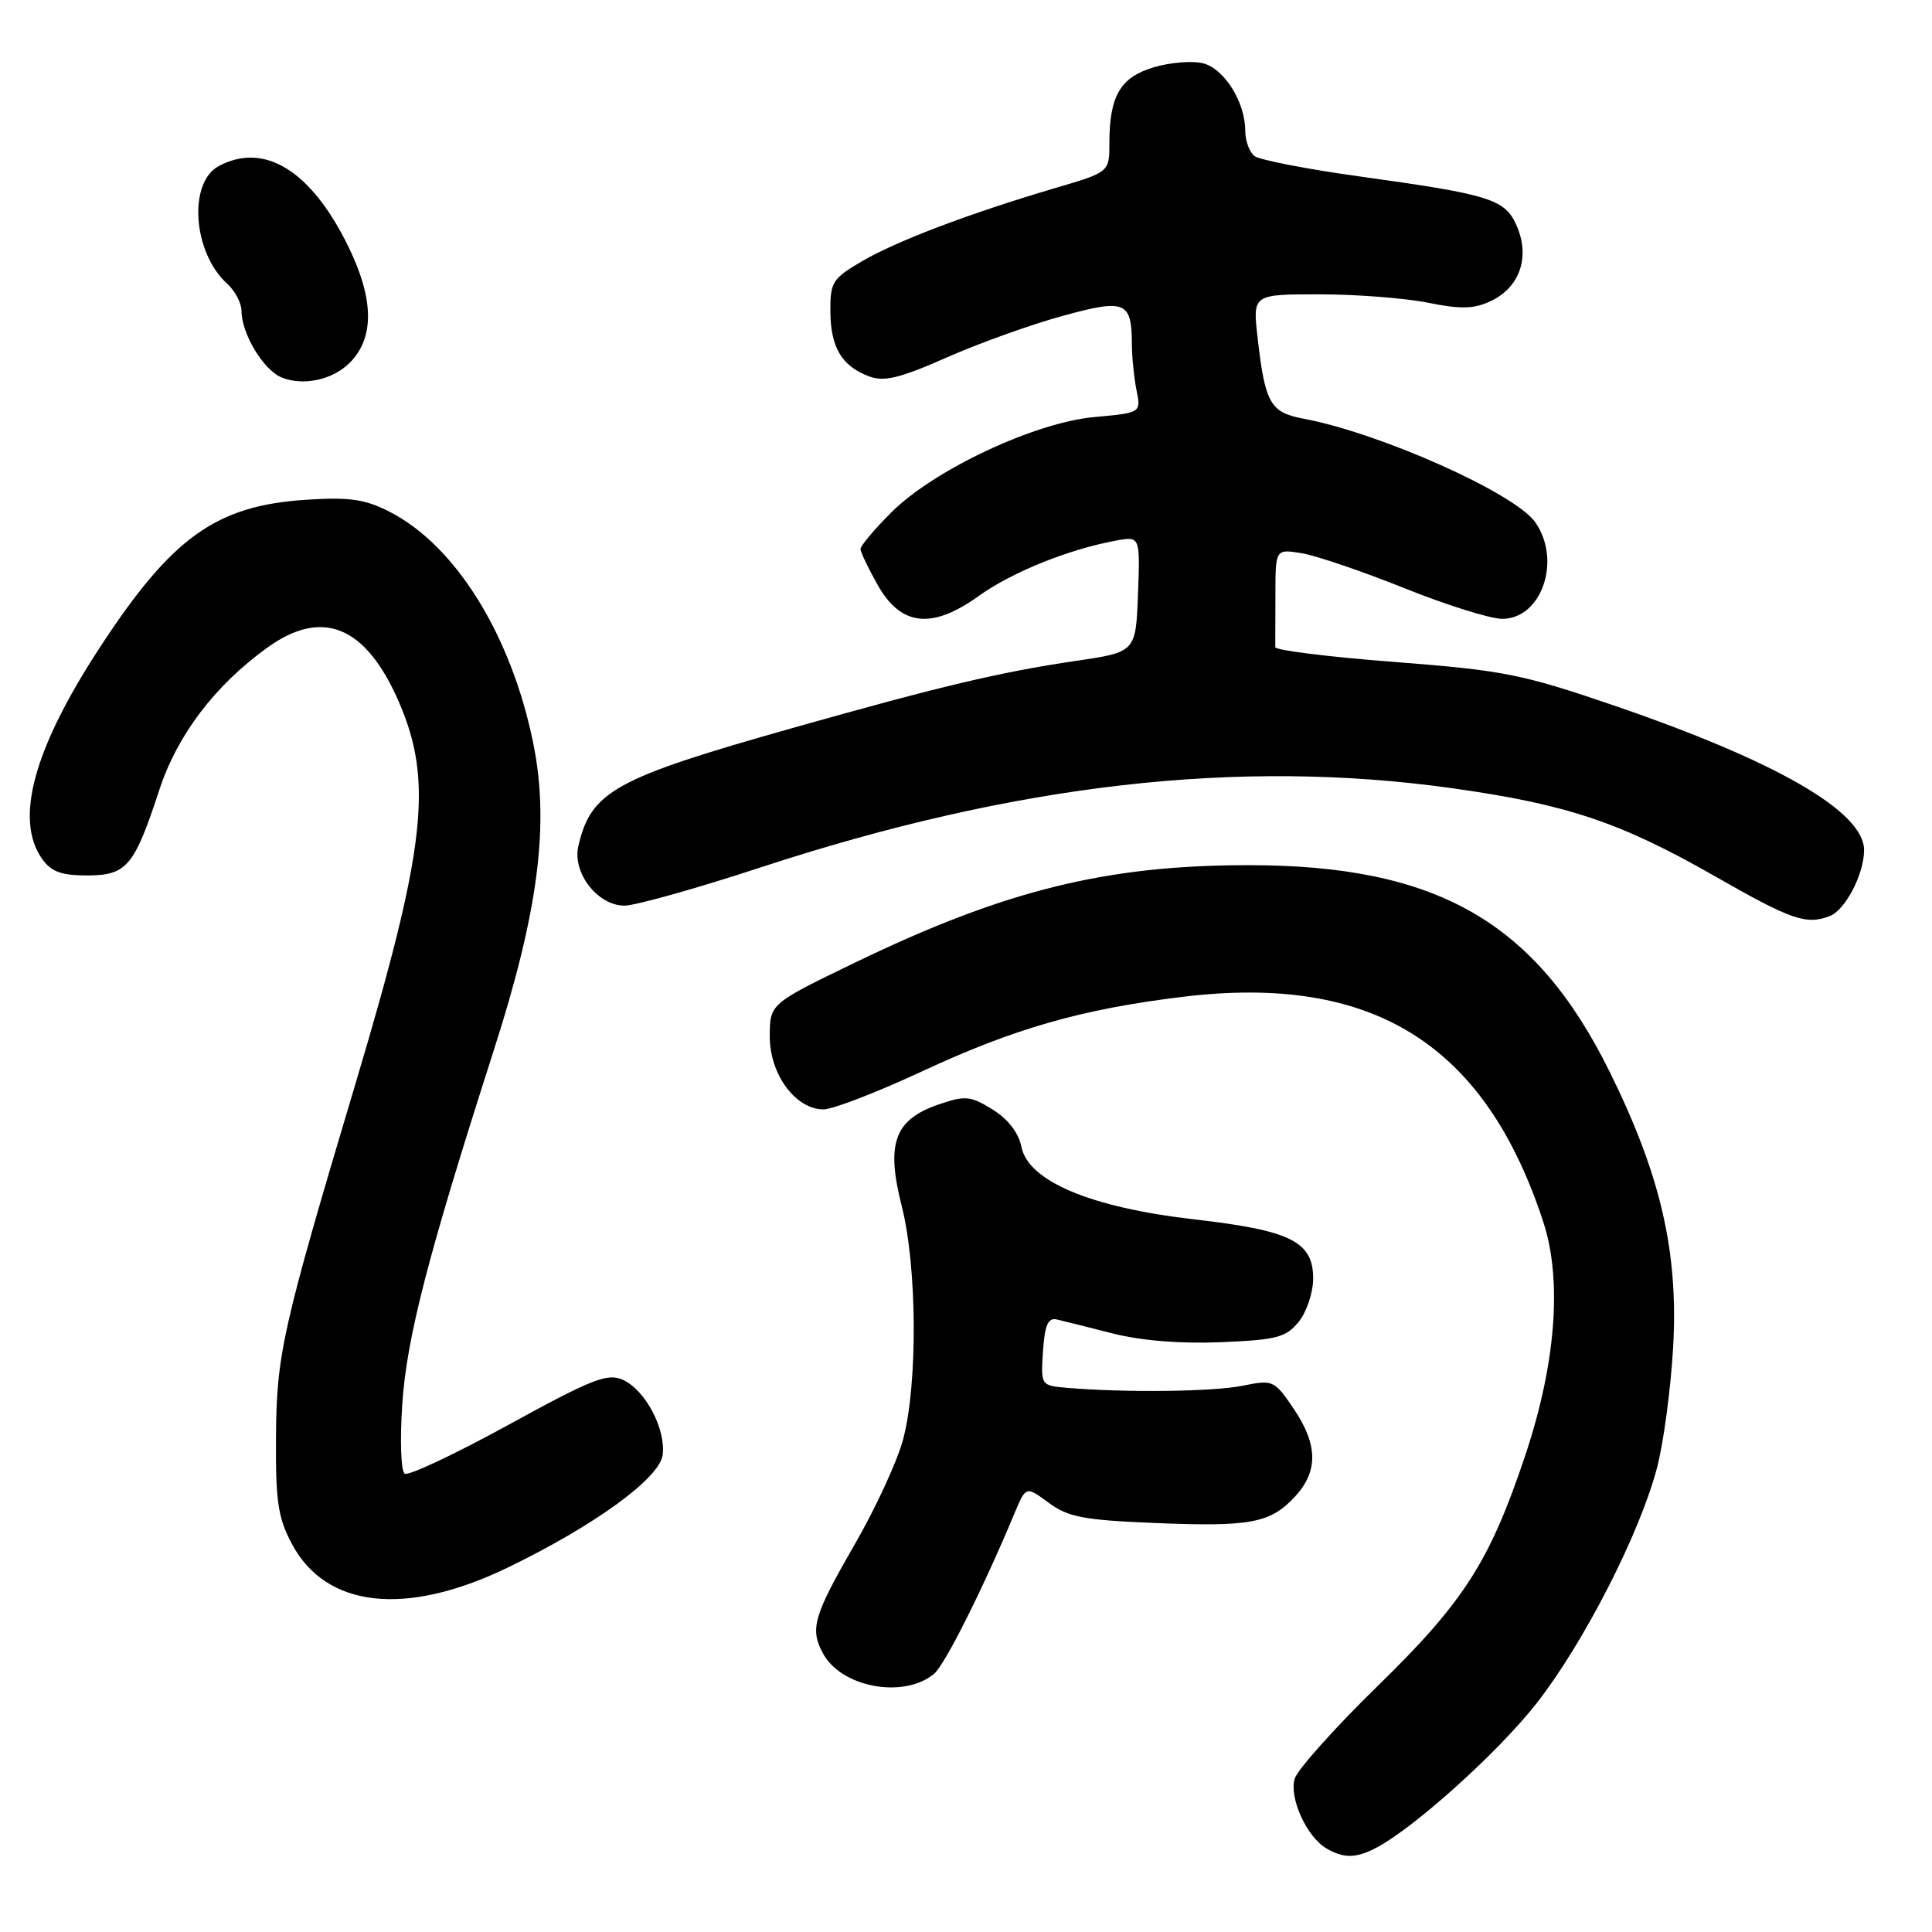 <?xml version="1.0" encoding="UTF-8" standalone="no"?>
<!DOCTYPE svg PUBLIC "-//W3C//DTD SVG 1.1//EN" "http://www.w3.org/Graphics/SVG/1.1/DTD/svg11.dtd" >
<svg xmlns="http://www.w3.org/2000/svg" xmlns:xlink="http://www.w3.org/1999/xlink" version="1.1" viewBox="0 0 256 256">
 <g >
 <path fill="currentColor"
d=" M 182.32 244.86 C 187.33 242.26 198.55 232.16 203.61 225.69 C 209.87 217.68 217.28 203.20 219.56 194.50 C 220.43 191.20 221.39 183.99 221.70 178.49 C 222.41 165.89 220.06 155.72 213.28 142.00 C 203.46 122.13 190.40 114.65 165.50 114.64 C 146.58 114.63 133.11 117.97 113.25 127.57 C 102.00 133.01 102.00 133.01 102.00 137.36 C 102.00 142.37 105.42 147.00 109.12 147.00 C 110.34 147.00 116.23 144.73 122.20 141.95 C 134.48 136.24 143.34 133.71 156.75 132.08 C 181.90 129.03 196.77 138.31 204.49 161.90 C 207.03 169.64 206.16 180.78 202.06 192.98 C 197.37 206.96 193.97 212.27 182.45 223.50 C 176.82 229.00 171.91 234.49 171.55 235.70 C 170.80 238.24 173.15 243.40 175.75 244.92 C 178.05 246.26 179.66 246.25 182.32 244.86 Z  M 123.76 221.80 C 125.18 220.64 130.25 210.53 134.41 200.56 C 135.94 196.90 135.94 196.90 138.95 199.12 C 141.52 201.02 143.59 201.42 152.91 201.80 C 165.70 202.33 168.32 201.84 171.59 198.31 C 174.70 194.95 174.64 191.41 171.39 186.62 C 168.85 182.88 168.67 182.80 164.64 183.62 C 160.72 184.41 149.20 184.55 141.45 183.90 C 137.91 183.60 137.91 183.60 138.20 179.05 C 138.43 175.62 138.87 174.58 140.00 174.83 C 140.82 175.02 144.16 175.85 147.40 176.68 C 151.15 177.64 156.38 178.07 161.74 177.85 C 169.18 177.54 170.40 177.22 172.09 175.14 C 173.14 173.84 174.00 171.26 174.00 169.41 C 174.00 164.51 171.04 163.04 158.22 161.57 C 144.54 160.00 136.25 156.52 135.34 151.96 C 134.97 150.09 133.57 148.28 131.51 147.01 C 128.59 145.20 127.90 145.14 124.39 146.34 C 118.51 148.36 117.37 151.48 119.49 159.84 C 121.52 167.87 121.62 183.29 119.68 190.68 C 118.94 193.53 116.01 199.89 113.16 204.81 C 107.81 214.09 107.30 215.83 109.03 219.05 C 111.45 223.59 119.71 225.13 123.76 221.80 Z  M 67.24 207.73 C 78.80 202.14 87.45 195.85 87.81 192.76 C 88.22 189.30 85.50 184.19 82.55 182.84 C 80.50 181.91 78.51 182.69 67.37 188.80 C 60.32 192.67 54.14 195.58 53.63 195.27 C 53.13 194.96 52.98 190.91 53.30 186.11 C 53.88 177.26 56.71 166.34 65.40 139.26 C 71.36 120.73 72.84 109.19 70.65 98.44 C 67.73 84.13 60.36 72.27 51.62 67.81 C 48.35 66.14 46.31 65.85 40.56 66.22 C 28.59 67.00 22.76 71.19 13.18 85.87 C 4.46 99.23 1.91 108.57 5.56 113.78 C 6.77 115.50 8.10 116.00 11.53 116.00 C 16.78 116.00 17.79 114.81 21.09 104.72 C 23.47 97.43 28.43 90.87 35.37 85.85 C 42.69 80.54 48.46 82.90 52.85 93.00 C 57.43 103.55 56.42 112.38 47.11 143.57 C 37.37 176.19 36.64 179.44 36.57 190.50 C 36.51 198.96 36.84 201.13 38.69 204.60 C 43.23 213.08 53.76 214.23 67.24 207.73 Z  M 242.46 121.38 C 244.52 120.58 247.00 115.82 247.00 112.64 C 247.00 107.56 235.42 100.87 213.82 93.47 C 201.65 89.31 199.22 88.83 184.75 87.71 C 176.07 87.05 168.97 86.16 168.98 85.75 C 168.99 85.34 169.00 82.24 169.00 78.87 C 169.00 72.74 169.00 72.74 172.46 73.30 C 174.37 73.61 180.49 75.69 186.07 77.93 C 191.65 80.17 197.49 82.00 199.05 82.00 C 204.29 82.00 206.95 74.22 203.43 69.20 C 200.73 65.35 182.87 57.37 172.68 55.47 C 168.32 54.65 167.62 53.42 166.64 44.75 C 165.98 39.00 165.98 39.00 174.82 39.00 C 179.69 39.00 186.16 39.50 189.21 40.11 C 193.63 41.00 195.33 40.95 197.60 39.86 C 201.34 38.07 202.72 34.16 201.05 30.11 C 199.51 26.39 197.69 25.81 180.23 23.39 C 173.23 22.42 166.94 21.20 166.25 20.69 C 165.56 20.18 165.00 18.66 165.00 17.33 C 165.00 13.52 162.22 9.09 159.39 8.38 C 157.98 8.03 155.04 8.27 152.86 8.92 C 148.44 10.25 147.00 12.72 147.00 18.97 C 147.00 22.81 147.00 22.81 139.75 24.94 C 128.42 28.29 118.89 31.90 114.25 34.60 C 110.30 36.91 110.00 37.38 110.03 41.29 C 110.07 46.05 111.52 48.49 115.15 49.87 C 117.13 50.62 119.21 50.12 125.44 47.37 C 129.74 45.47 136.63 43.00 140.76 41.87 C 149.13 39.57 149.96 39.91 149.98 45.63 C 149.99 47.34 150.27 50.09 150.60 51.73 C 151.19 54.70 151.19 54.70 145.02 55.26 C 137.09 55.98 123.75 62.25 118.09 67.91 C 115.84 70.16 114.01 72.34 114.02 72.75 C 114.03 73.16 115.05 75.30 116.29 77.50 C 119.38 82.98 123.48 83.43 129.67 78.98 C 134.05 75.84 141.52 72.81 147.79 71.65 C 151.08 71.03 151.08 71.03 150.79 78.72 C 150.50 86.41 150.50 86.41 142.50 87.58 C 132.48 89.06 124.61 90.93 105.00 96.47 C 81.40 103.14 78.31 104.85 76.63 112.13 C 75.82 115.65 79.19 120.00 82.75 120.00 C 84.18 120.00 92.27 117.73 100.74 114.95 C 134.53 103.87 164.14 100.48 192.40 104.44 C 207.64 106.58 214.67 108.93 227.28 116.13 C 237.41 121.92 239.33 122.58 242.46 121.38 Z  M 46.28 48.13 C 49.65 44.82 49.59 39.65 46.10 32.55 C 41.19 22.58 35.01 18.78 28.98 22.01 C 24.90 24.20 25.56 33.48 30.09 37.58 C 31.14 38.53 32.00 40.16 32.00 41.20 C 32.00 44.20 34.90 49.02 37.30 50.01 C 40.12 51.17 44.01 50.36 46.28 48.13 Z "/>
</g>
</svg>